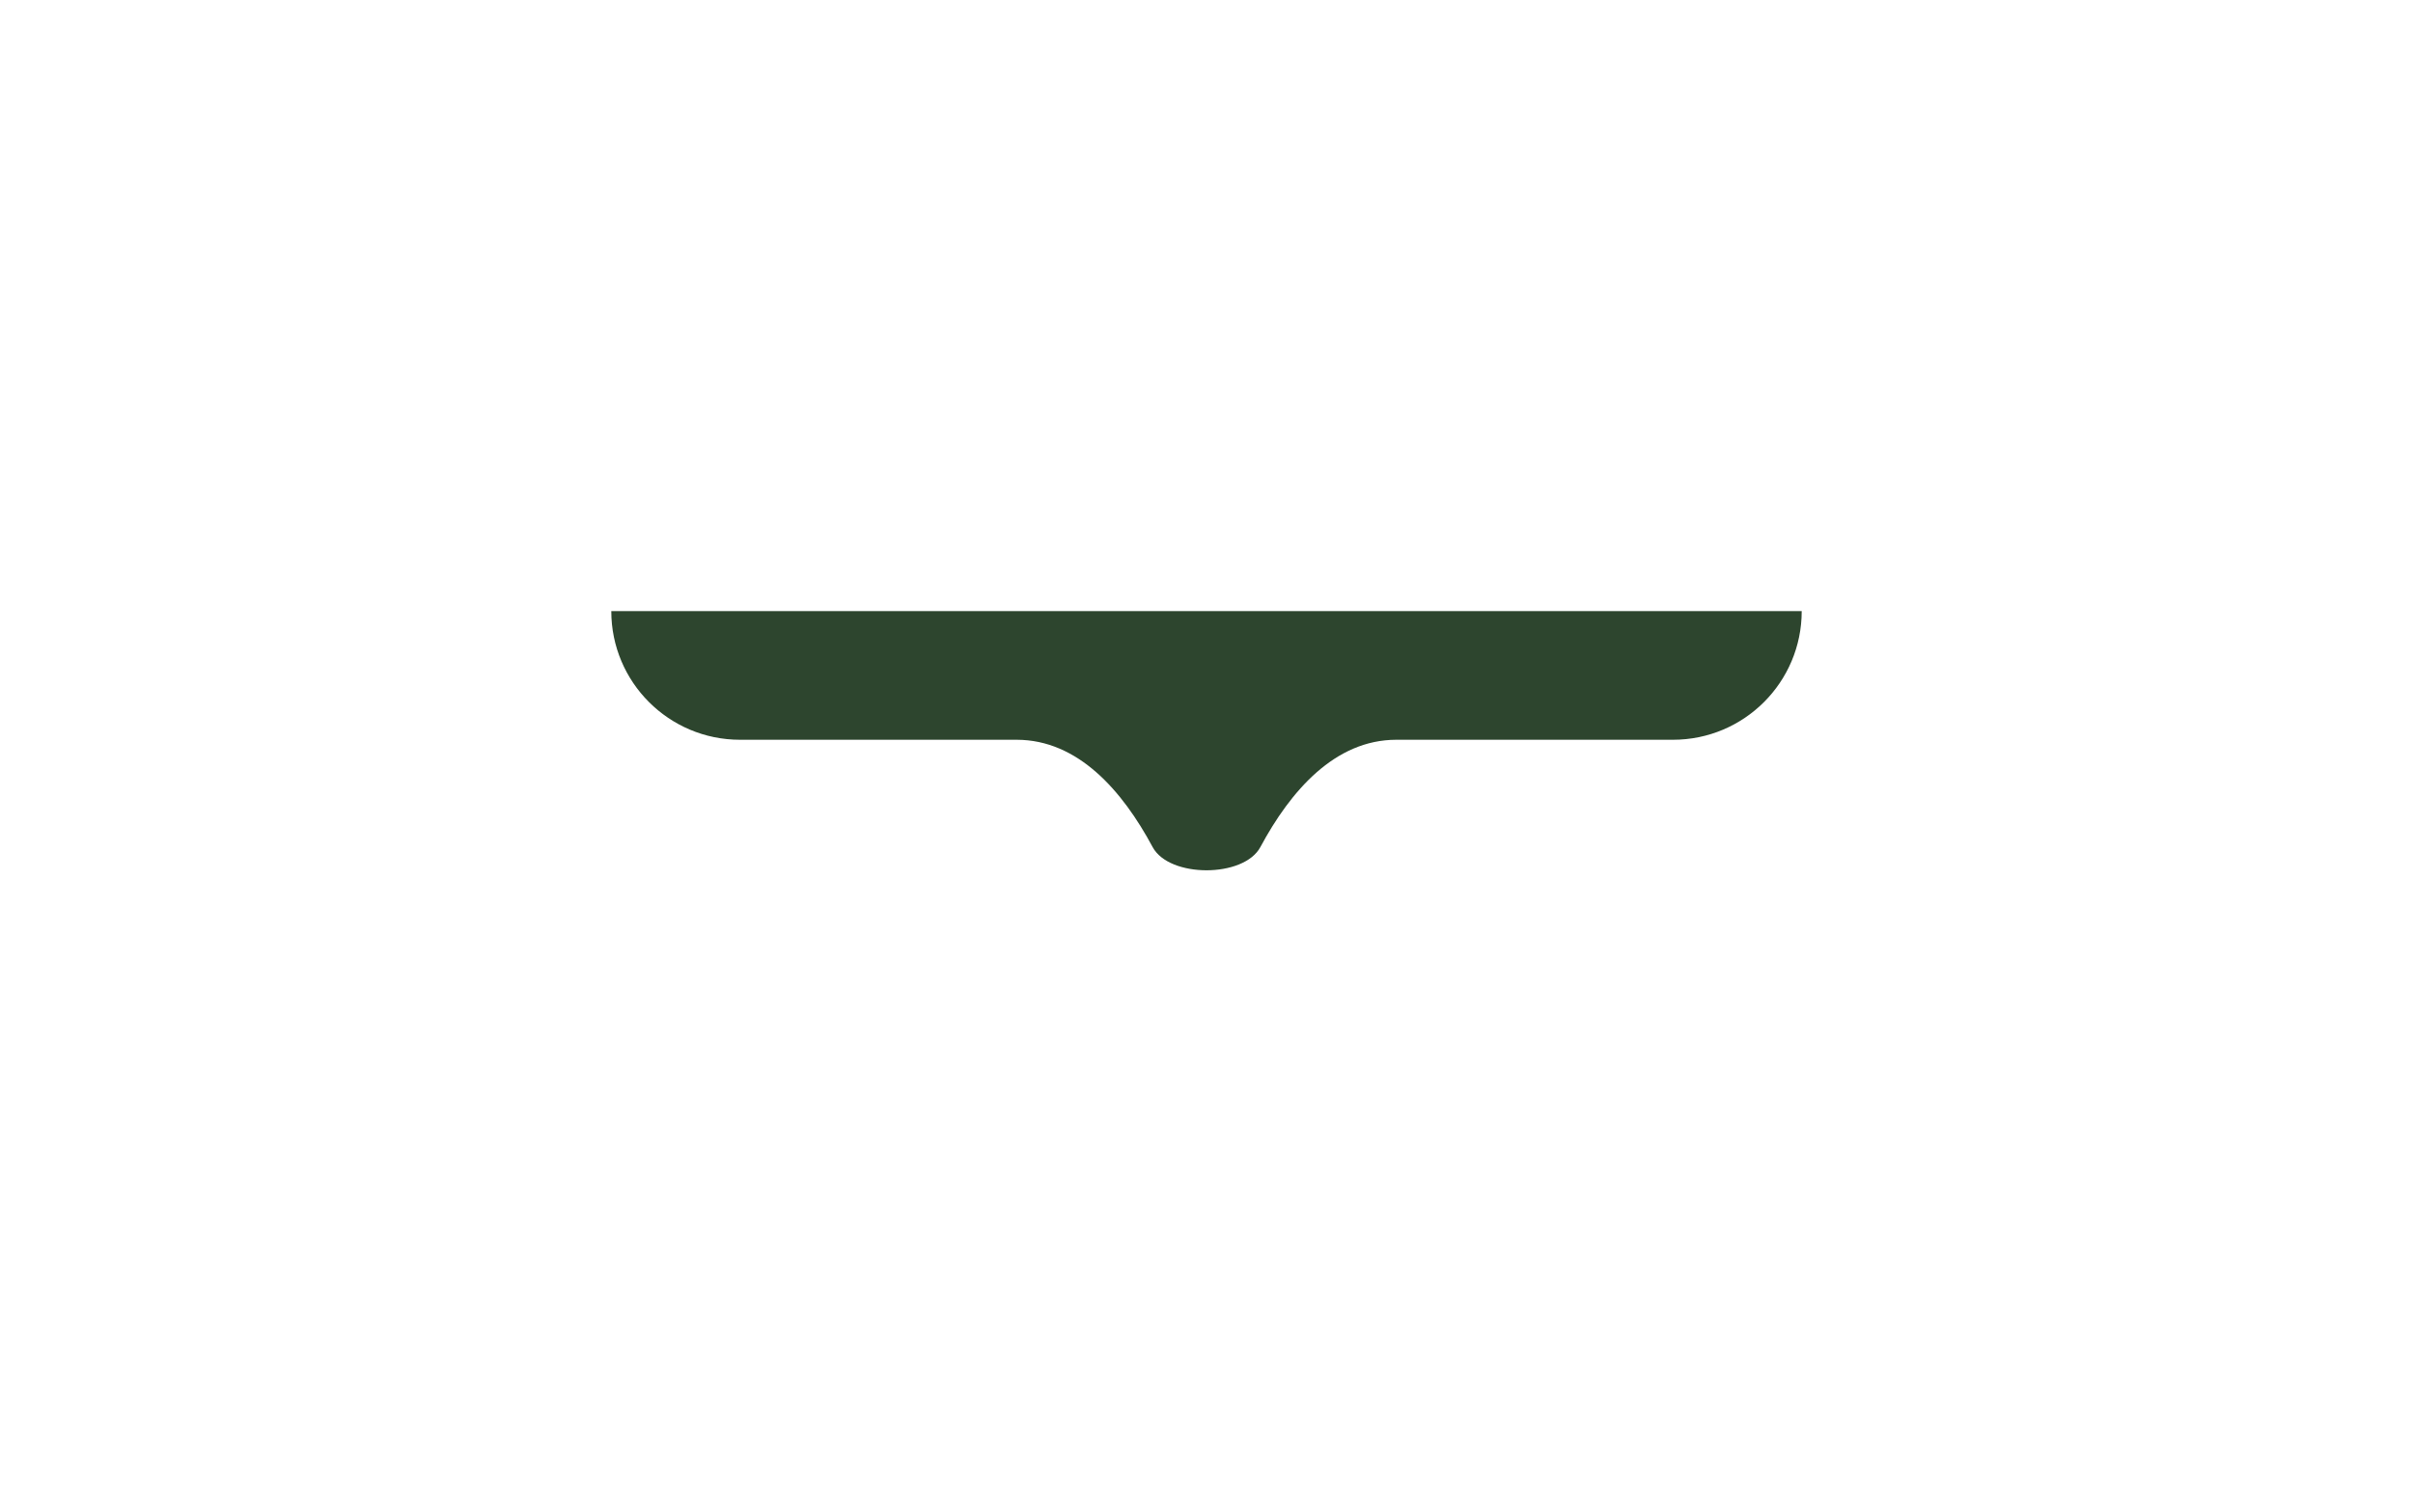 <svg width="75" height="47" viewBox="0 0 75 47" fill="none" xmlns="http://www.w3.org/2000/svg">
    <g filter="url(#filter0_d_42_12736)">
        <path fill-rule="evenodd" clip-rule="evenodd" d="M56 13H19C19 15.209 20.791 17 23 17H31.602C33.508 17.003 34.884 18.582 35.826 20.337C36.342 21.299 38.658 21.299 39.174 20.337C40.116 18.582 41.493 17.002 43.399 17H52C54.209 17 56 15.209 56 13Z" fill="#2D452E"/>
    </g>
    <defs>
        <filter id="filter0_d_42_12736" x="0" y="0" width="75" height="46.058" filterUnits="userSpaceOnUse" color-interpolation-filters="sRGB">
            <feFlood flood-opacity="0" result="BackgroundImageFix"/>
            <feColorMatrix in="SourceAlpha" type="matrix" values="0 0 0 0 0 0 0 0 0 0 0 0 0 0 0 0 0 0 127 0" result="hardAlpha"/>
            <feOffset dy="6"/>
            <feGaussianBlur stdDeviation="9.5"/>
            <feComposite in2="hardAlpha" operator="out"/>
            <feColorMatrix type="matrix" values="0 0 0 0 0.227 0 0 0 0 0.317 0 0 0 0 0.231 0 0 0 1 0"/>
            <feBlend mode="normal" in2="BackgroundImageFix" result="effect1_dropShadow_42_12736"/>
            <feBlend mode="normal" in="SourceGraphic" in2="effect1_dropShadow_42_12736" result="shape"/>
        </filter>
    </defs>
</svg>
